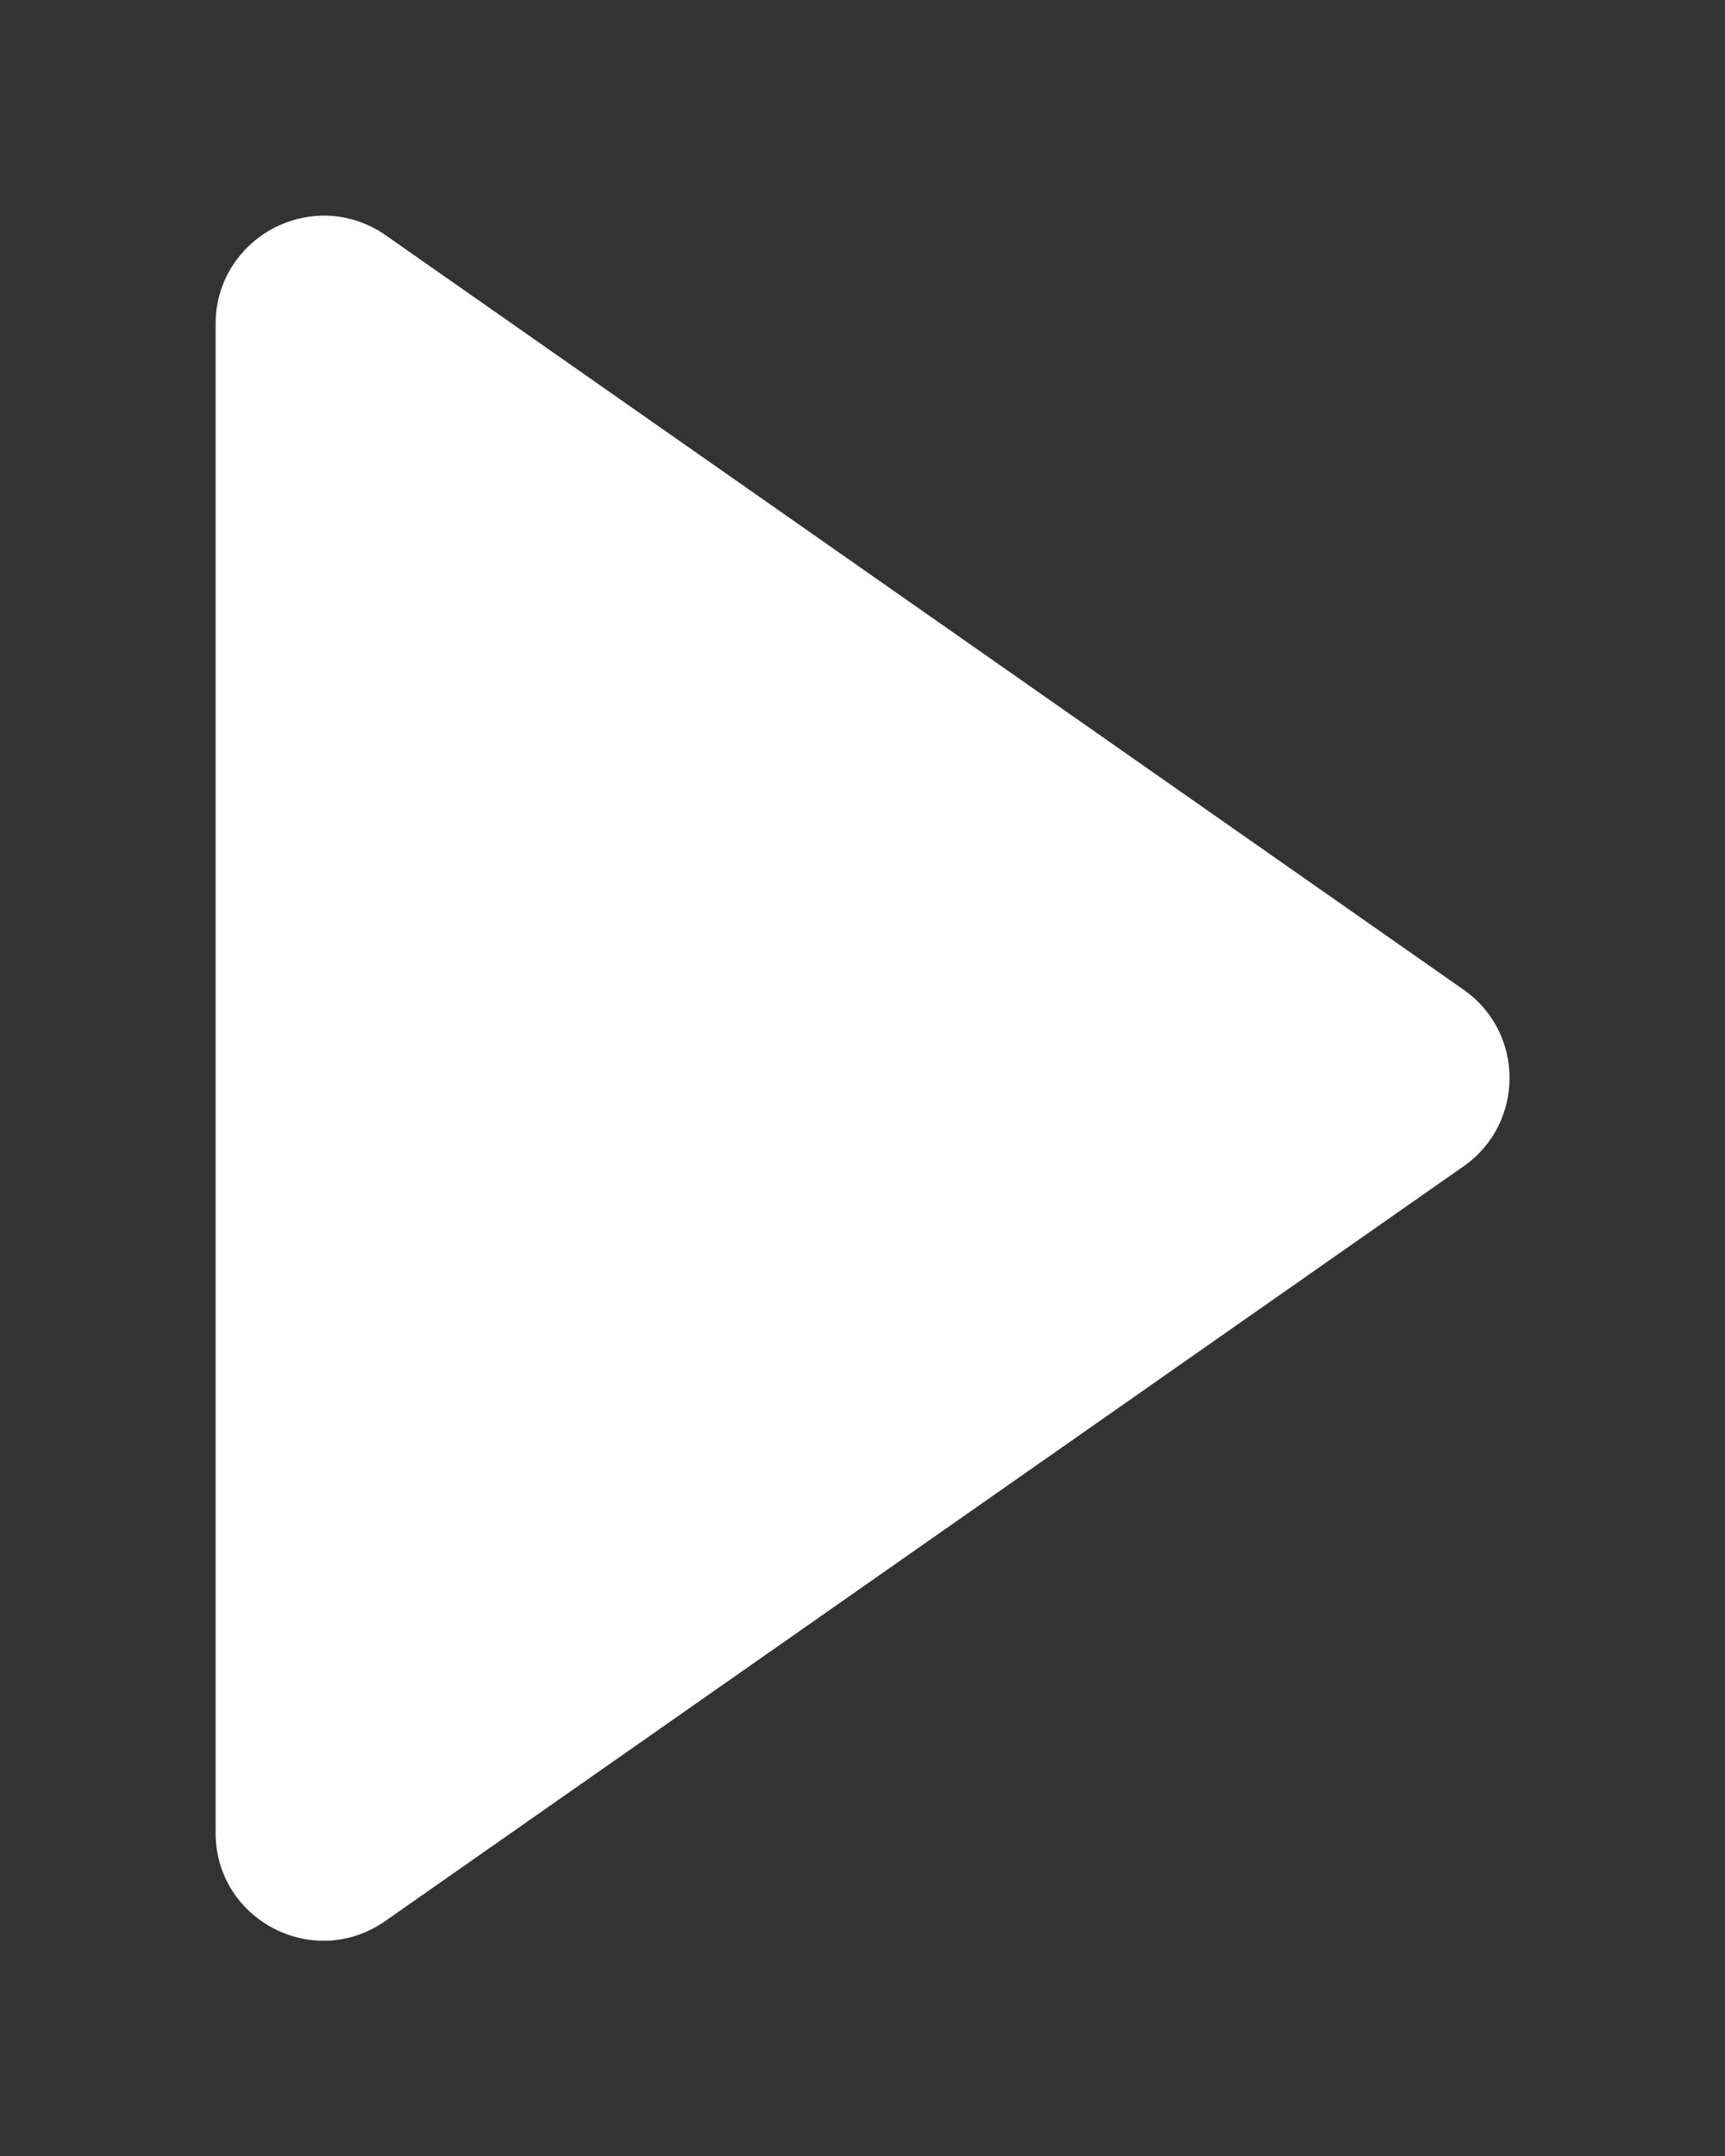 <?xml version="1.0" encoding="UTF-8" standalone="no"?>
<svg
   id="svg2"
   height="1000"
   viewBox="0 0 800 1000"
   width="800"
   version="1.1"
   xmlns="http://www.w3.org/2000/svg"
   xmlns:svg="http://www.w3.org/2000/svg">
  <rect x="0" y="0" width="800" height="1000" fill="#333333" stroke="none"/>
  <defs
     id="defs1" />
  <g
     id="TRIA_RIGHT">
    <path
       id="path2"
       d="m94.506 623c-.278 0-.506.222-.506.5v7c-.001.405.455.643.787.41l5-3.5c.285-.199.285-.621 0-.82l-5-3.5c-.083-.058-.181-.089-.281-.09z"
       fill="#fff"
       fill-rule="evenodd"
       transform="matrix(100 0 0 100 -9300 -62200)" />
  </g>
</svg>
